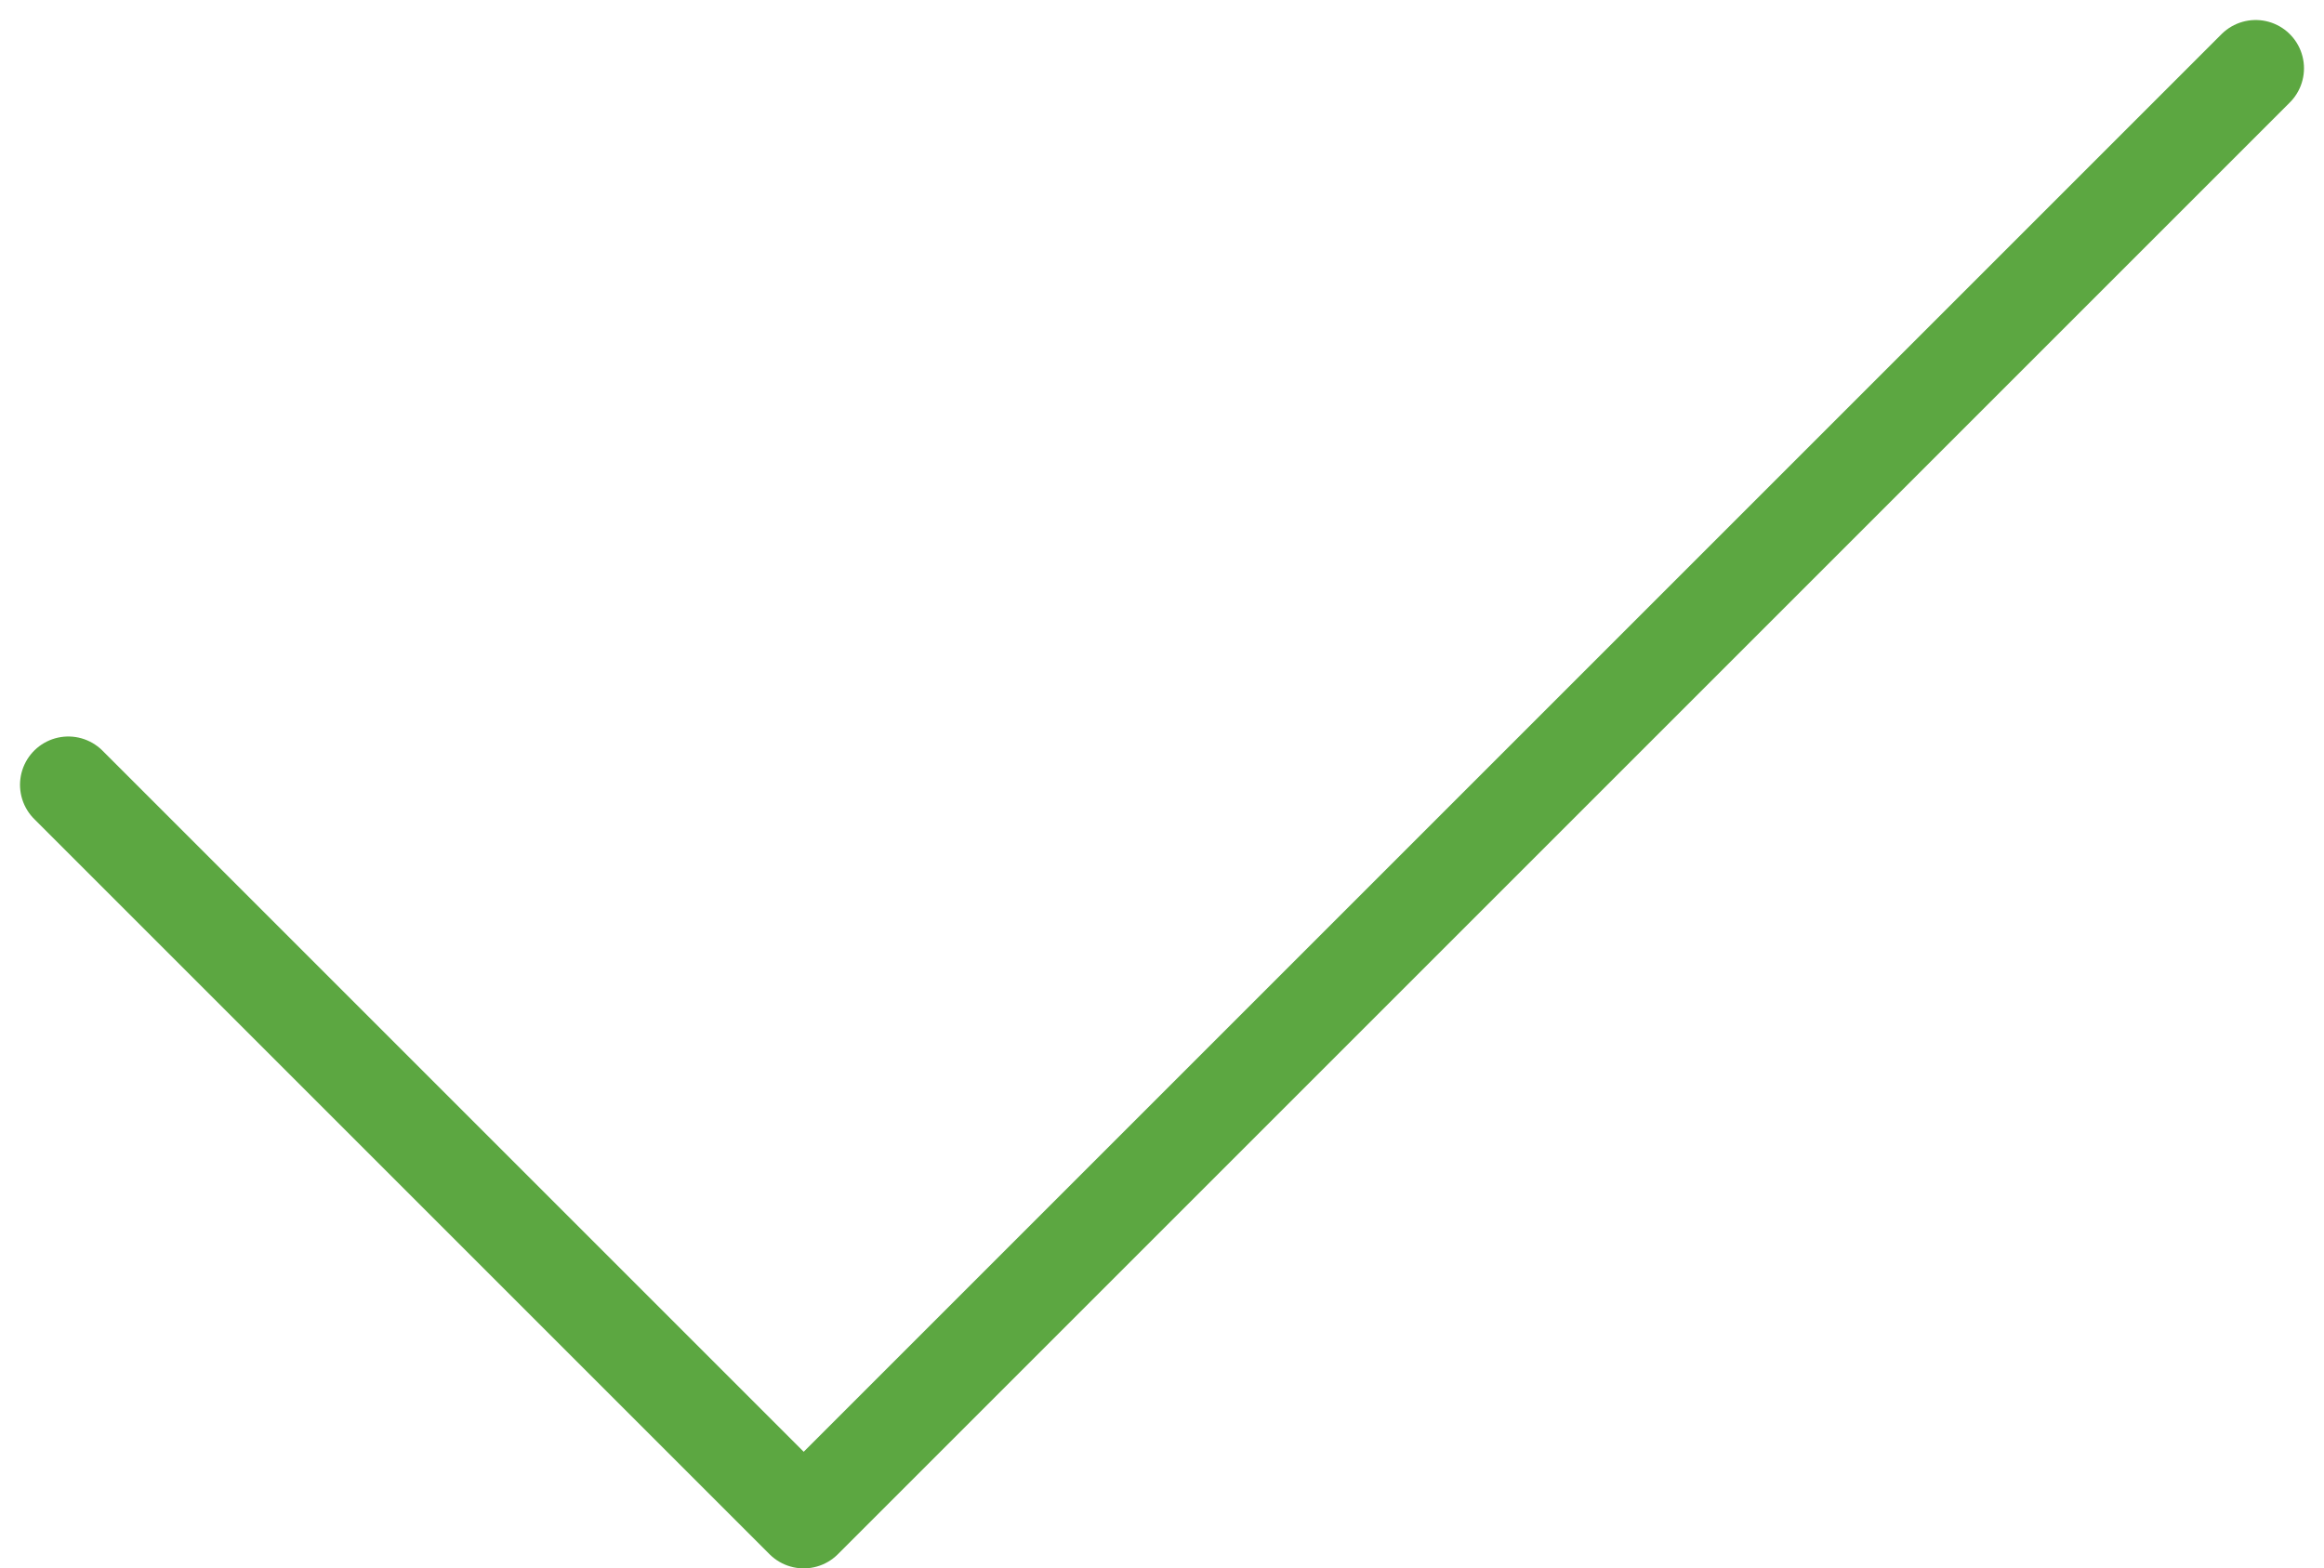 <svg xmlns="http://www.w3.org/2000/svg" width="432.956" height="292.228" viewBox="0 0 432.956 292.228">
  <g id="check" transform="translate(-35.772 -108.772)">
    <path id="Контур_1" data-name="Контур 1" d="M48.5,255l137,137L456,121.5" fill="none" stroke="#5ca741" stroke-linecap="round" stroke-linejoin="round" stroke-miterlimit="10" stroke-width="18"/>
  </g>
</svg>
